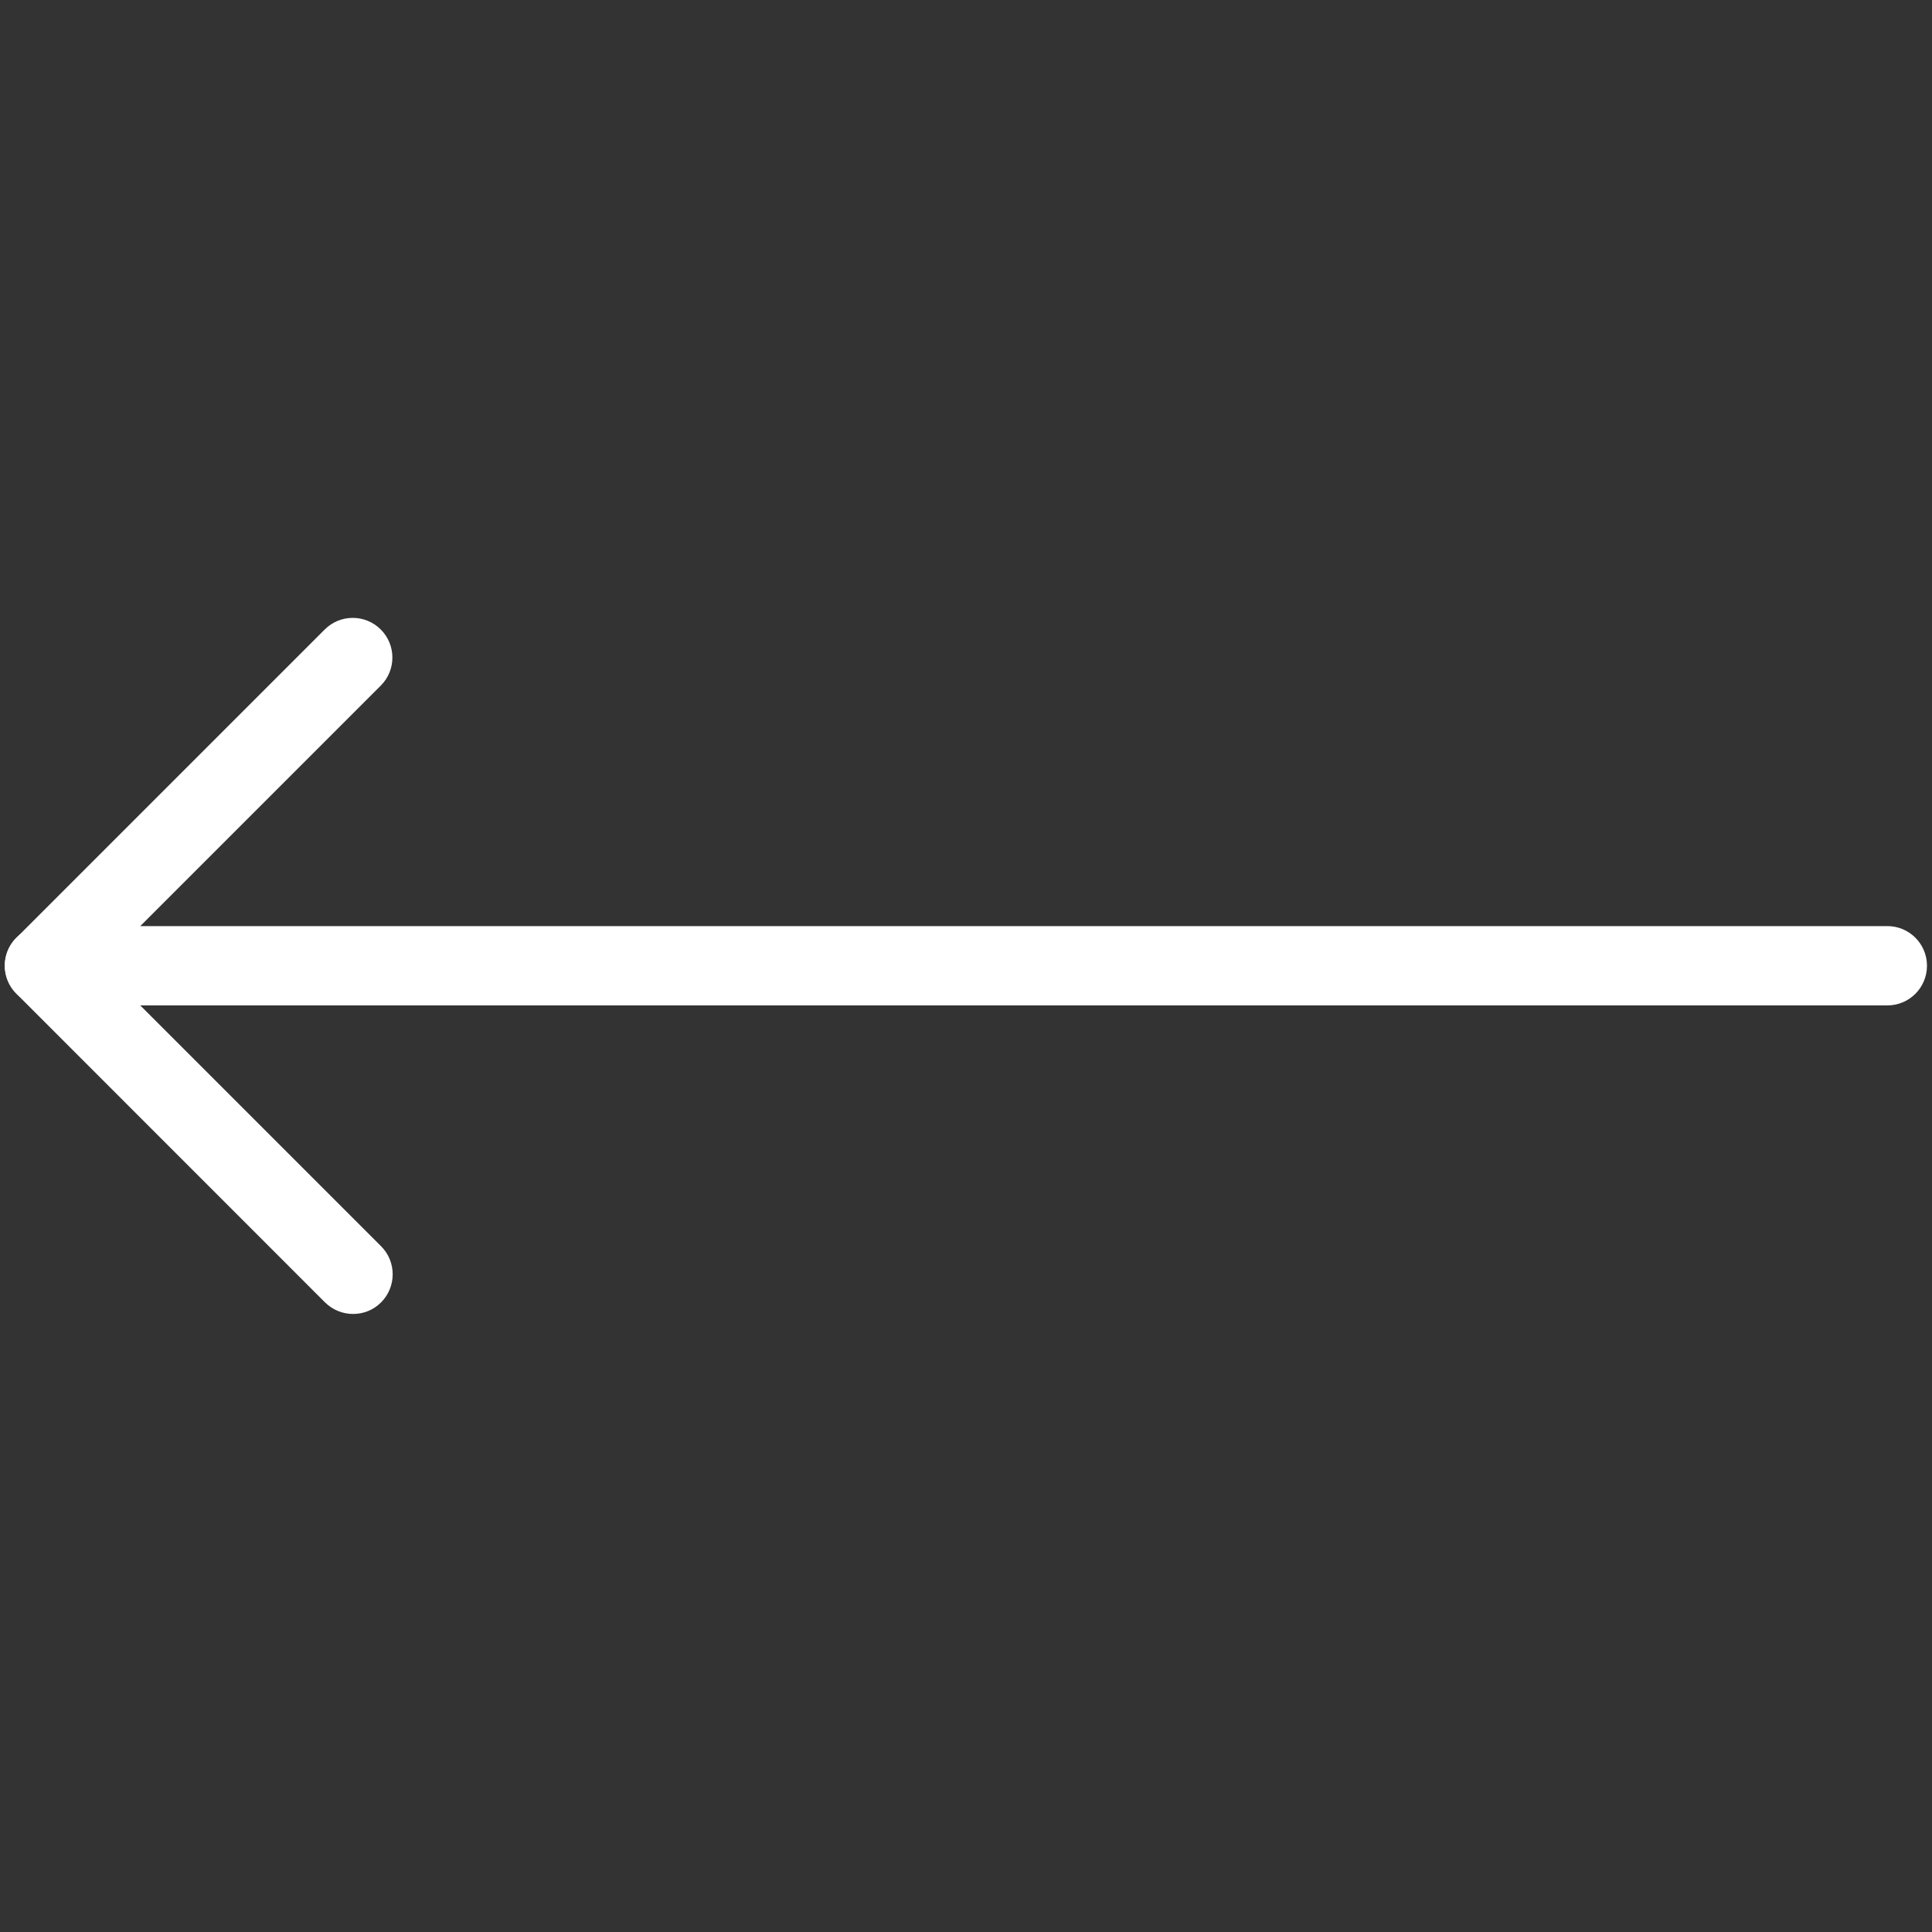 <svg width="20" height="20" viewBox="0 0 20 20" fill="none" xmlns="http://www.w3.org/2000/svg">
<rect x="0" y="0" width="20" height="20" fill="#333333" stroke="none"/>
<path d="M0.461 10.408H19.538C19.765 10.408 19.948 10.224 19.948 9.997C19.948 9.771 19.765 9.587 19.538 9.587H1.452L3.942 7.097C4.102 6.937 4.102 6.677 3.942 6.517C3.782 6.356 3.521 6.356 3.361 6.517L0.17 9.708C0.052 9.826 0.017 10.001 0.082 10.155C0.146 10.308 0.296 10.408 0.461 10.408Z" fill="white"/>
<path d="M3.655 13.602C3.761 13.602 3.866 13.562 3.945 13.482C4.105 13.322 4.105 13.061 3.945 12.901L0.75 9.706C0.59 9.546 0.33 9.546 0.17 9.706C0.009 9.866 0.009 10.127 0.17 10.287L3.364 13.482C3.445 13.562 3.55 13.602 3.655 13.602Z" fill="white"/>
</svg>
